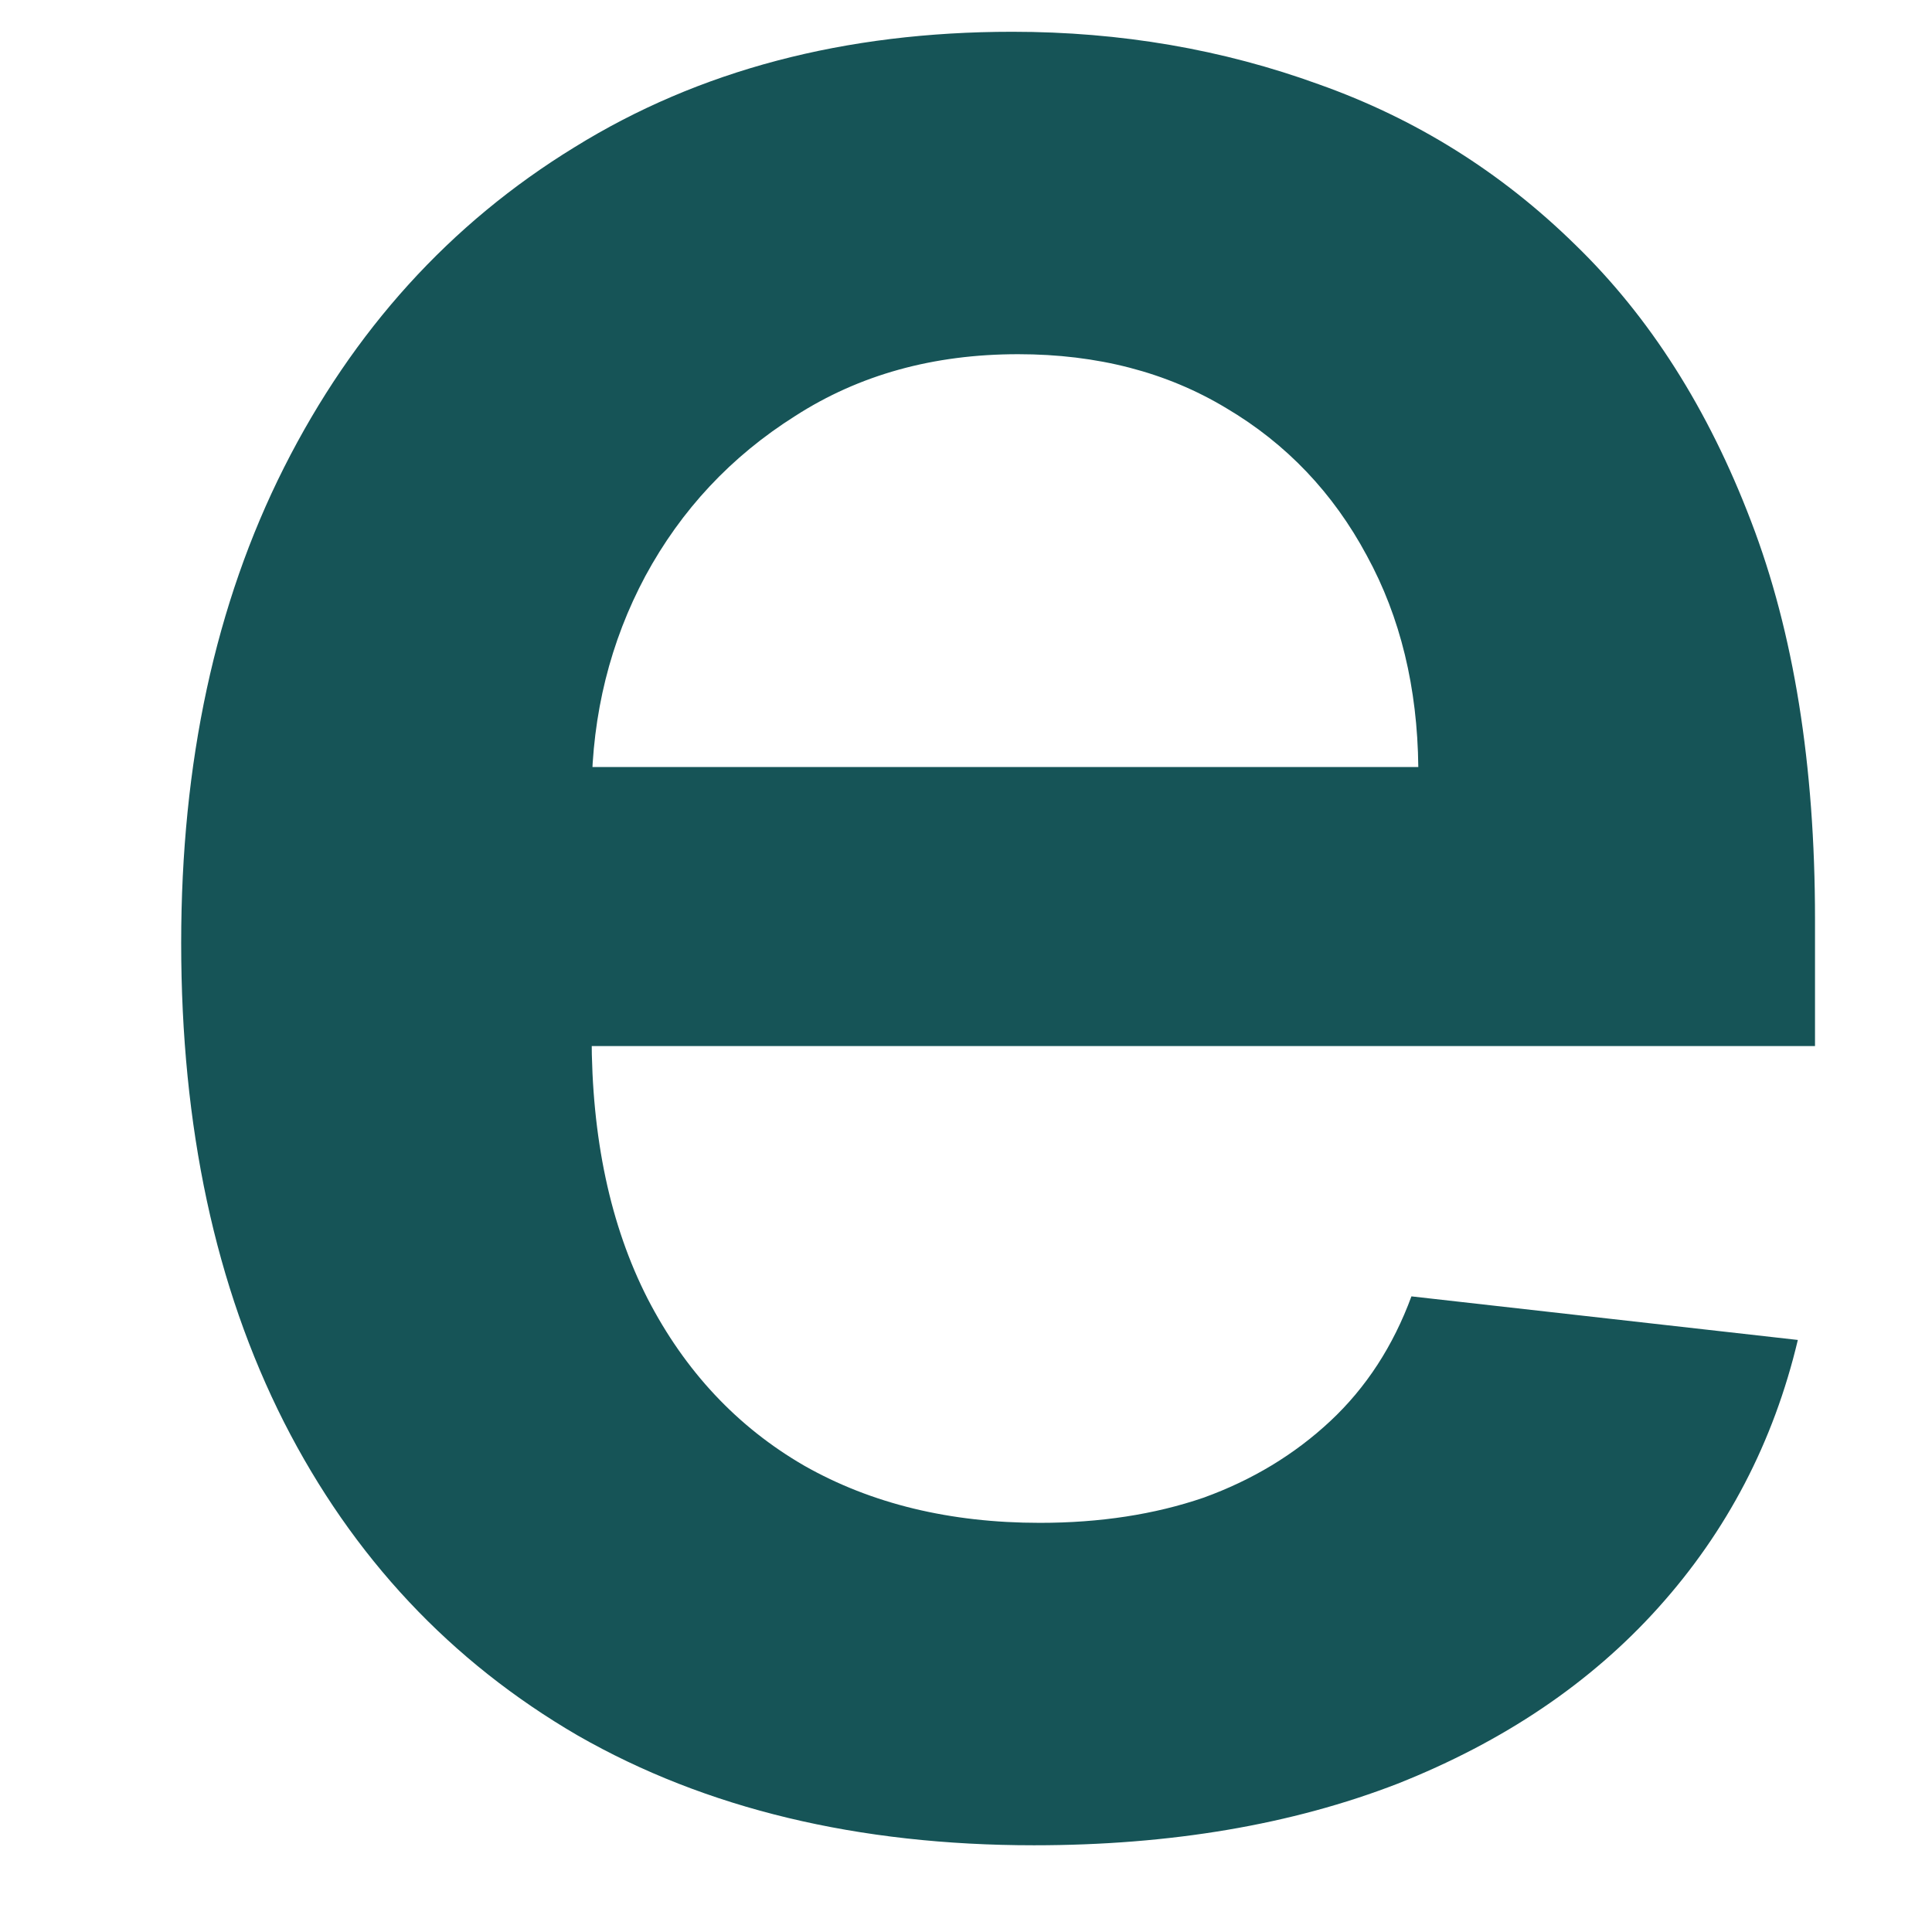 <?xml version="1.0" encoding="UTF-8" standalone="no"?><svg width='9' height='9' viewBox='0 0 9 9' fill='none' xmlns='http://www.w3.org/2000/svg'>
<path d='M4.817 8.596C3.997 8.596 3.288 8.426 2.692 8.085C2.099 7.74 1.643 7.254 1.323 6.625C1.003 5.993 0.844 5.249 0.844 4.393C0.844 3.552 1.003 2.813 1.323 2.178C1.646 1.538 2.097 1.041 2.676 0.686C3.255 0.327 3.935 0.148 4.716 0.148C5.22 0.148 5.696 0.23 6.144 0.393C6.595 0.553 6.992 0.801 7.337 1.139C7.685 1.476 7.958 1.906 8.157 2.428C8.356 2.946 8.455 3.564 8.455 4.282V4.873H1.749V3.573H6.607C6.603 3.204 6.524 2.875 6.367 2.588C6.211 2.297 5.993 2.067 5.712 1.901C5.435 1.734 5.112 1.65 4.743 1.65C4.348 1.65 4.002 1.746 3.704 1.938C3.406 2.126 3.173 2.375 3.006 2.684C2.843 2.989 2.759 3.325 2.756 3.69V4.825C2.756 5.301 2.843 5.709 3.017 6.05C3.191 6.387 3.434 6.647 3.747 6.828C4.059 7.005 4.425 7.094 4.844 7.094C5.124 7.094 5.378 7.055 5.606 6.977C5.833 6.895 6.03 6.776 6.197 6.62C6.364 6.464 6.49 6.27 6.575 6.039L8.375 6.242C8.262 6.718 8.045 7.133 7.726 7.488C7.41 7.84 7.005 8.113 6.511 8.309C6.018 8.5 5.453 8.596 4.817 8.596Z' fill='#165457'/>
</svg>
